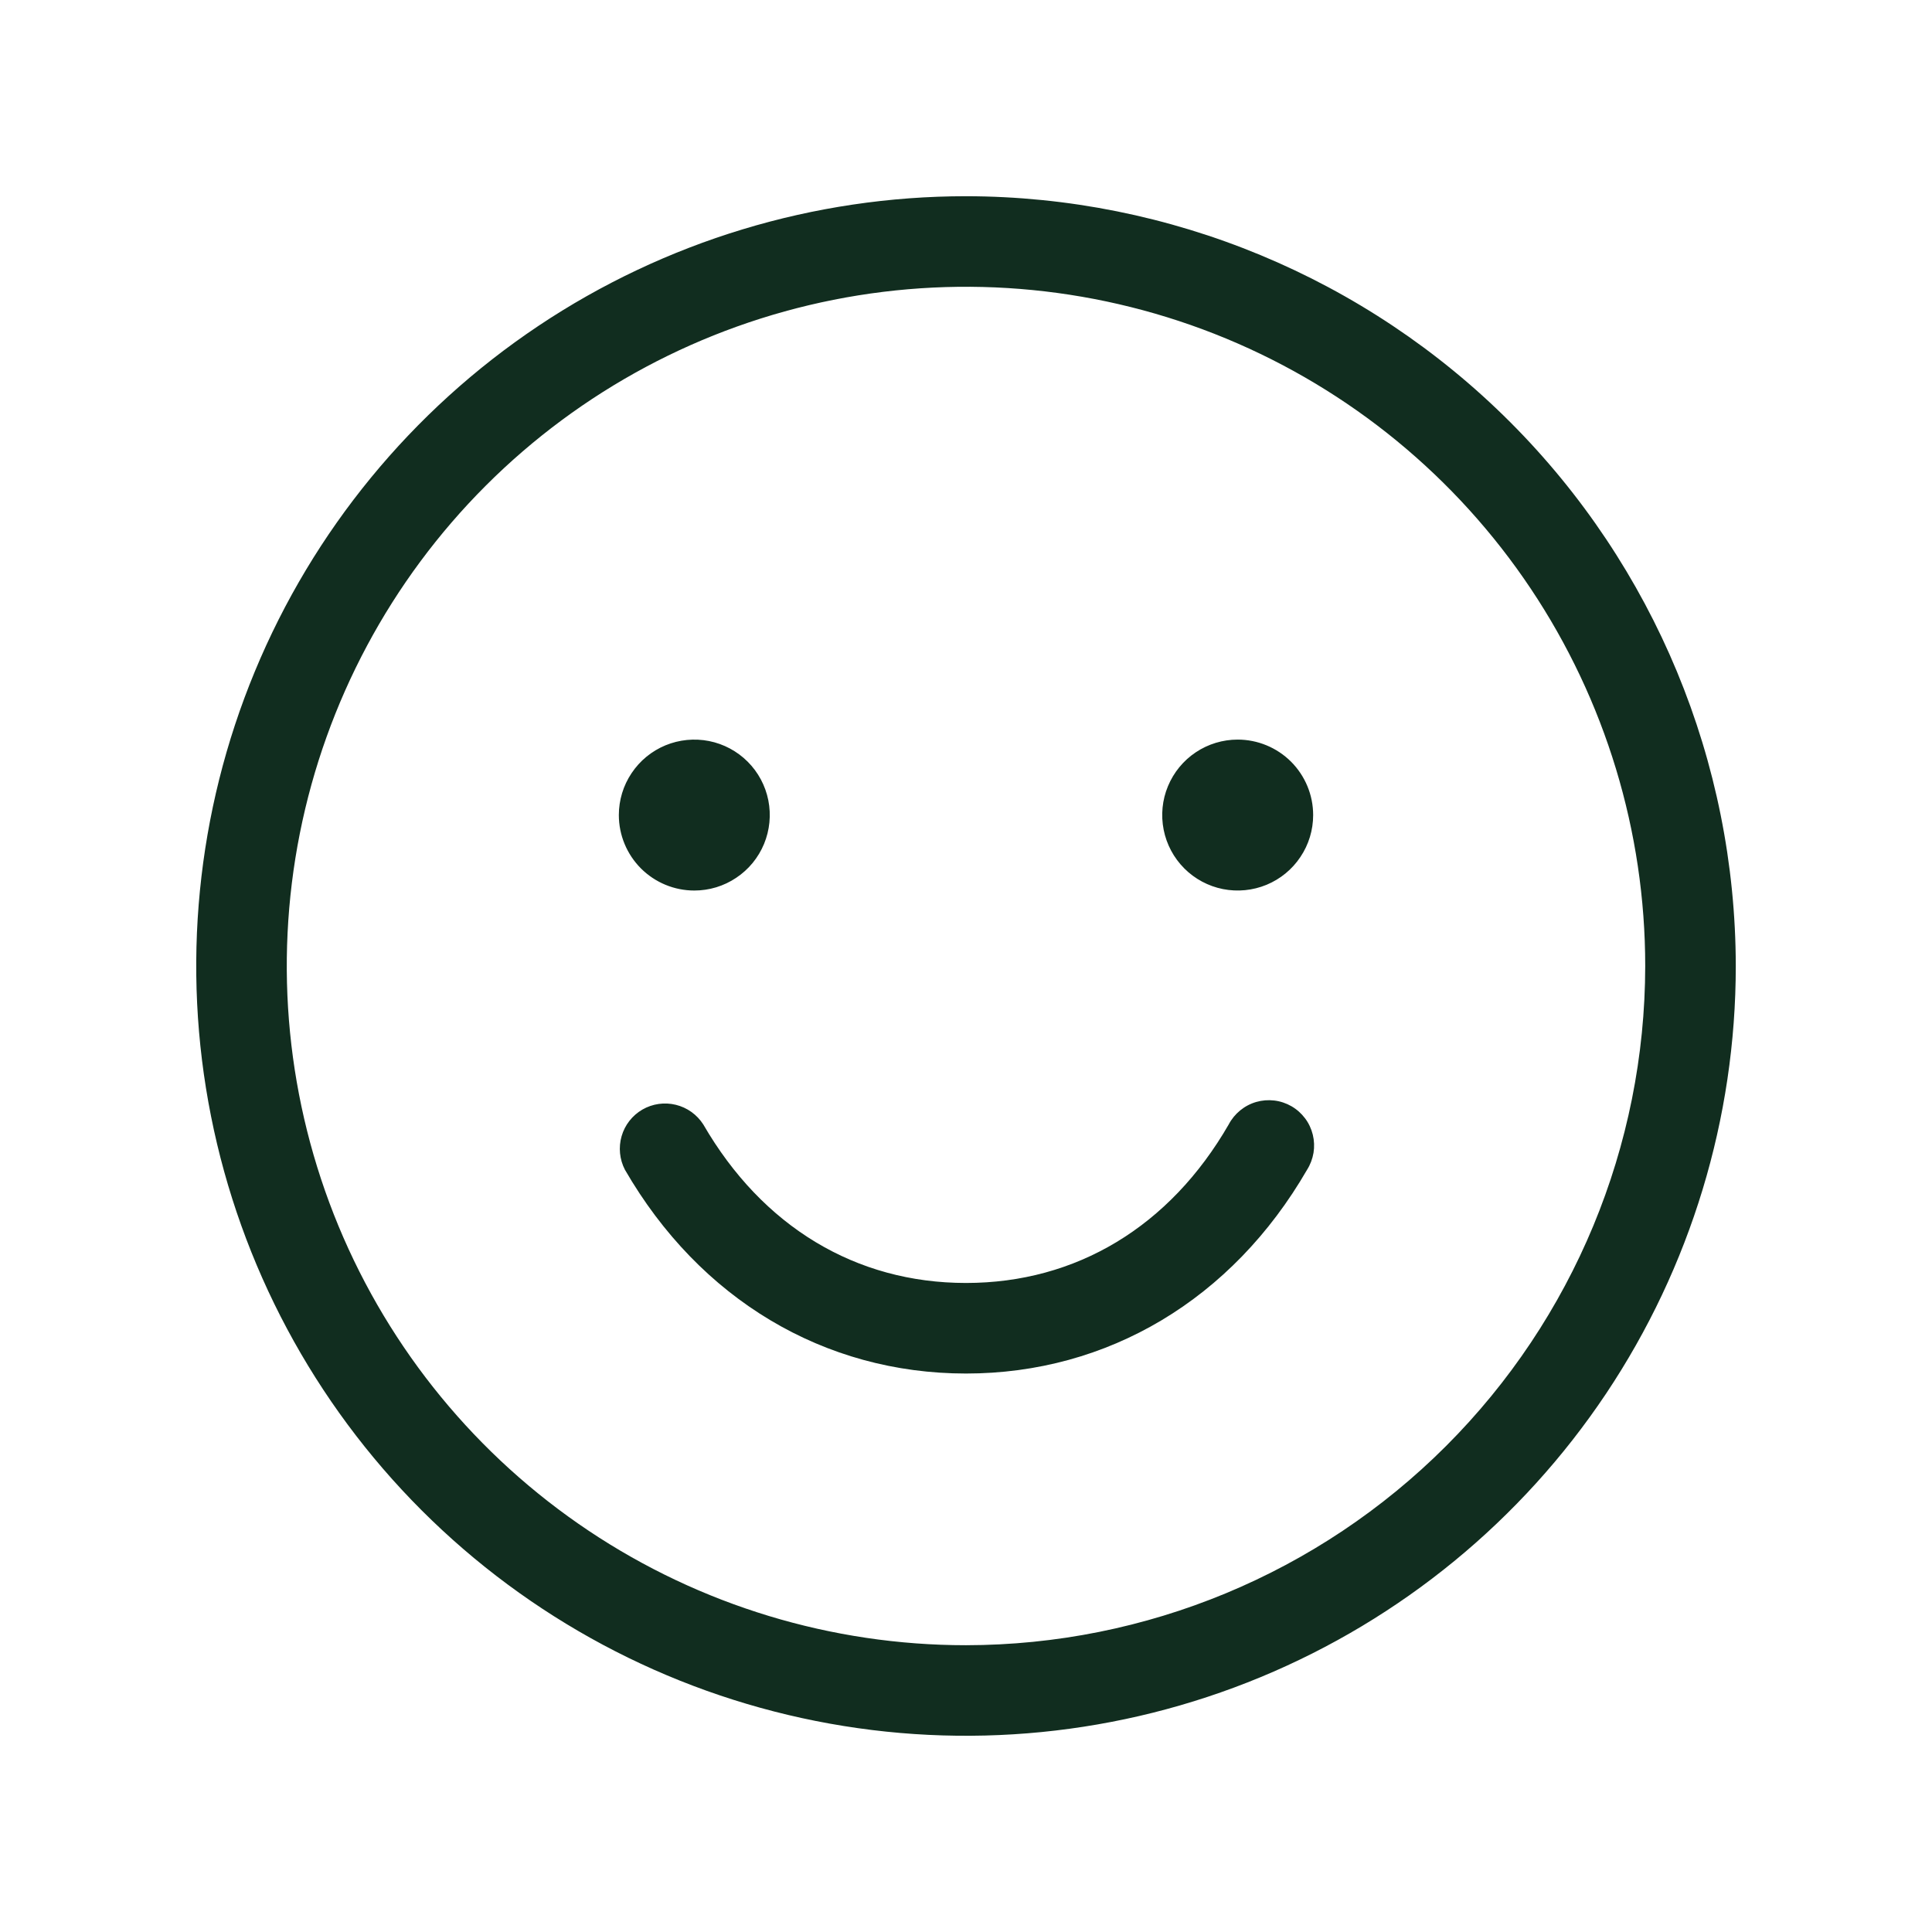 <svg width="32" height="32" viewBox="0 0 32 32" fill="none" xmlns="http://www.w3.org/2000/svg">
<path d="M21.649 19.375C20.409 21.52 18.35 22.75 16 22.75C13.65 22.75 11.591 21.52 10.351 19.375C10.262 19.204 10.242 19.004 10.296 18.818C10.349 18.633 10.473 18.475 10.64 18.378C10.808 18.281 11.006 18.253 11.194 18.299C11.382 18.345 11.545 18.462 11.649 18.625C12.629 20.317 14.174 21.25 16 21.25C17.826 21.25 19.375 20.317 20.351 18.625C20.398 18.535 20.463 18.456 20.541 18.392C20.619 18.328 20.71 18.28 20.807 18.252C20.904 18.224 21.006 18.216 21.106 18.228C21.207 18.24 21.304 18.273 21.391 18.323C21.479 18.374 21.555 18.442 21.616 18.523C21.677 18.604 21.72 18.696 21.744 18.794C21.768 18.892 21.772 18.995 21.756 19.094C21.739 19.194 21.703 19.29 21.649 19.375ZM28.75 16C28.75 18.522 28.002 20.987 26.601 23.084C25.2 25.18 23.209 26.814 20.879 27.779C18.549 28.744 15.986 28.997 13.513 28.505C11.039 28.013 8.768 26.799 6.984 25.016C5.201 23.233 3.987 20.961 3.495 18.487C3.003 16.014 3.256 13.45 4.221 11.121C5.186 8.791 6.82 6.8 8.916 5.399C11.013 3.998 13.478 3.25 16 3.25C19.38 3.254 22.621 4.599 25.011 6.989C27.401 9.379 28.746 12.62 28.75 16ZM27.25 16C27.25 13.775 26.59 11.6 25.354 9.75C24.118 7.9 22.361 6.458 20.305 5.606C18.25 4.755 15.988 4.532 13.805 4.966C11.623 5.4 9.618 6.472 8.045 8.045C6.472 9.618 5.4 11.623 4.966 13.805C4.532 15.988 4.755 18.25 5.606 20.305C6.458 22.361 7.9 24.118 9.75 25.354C11.6 26.59 13.775 27.25 16 27.25C18.983 27.247 21.842 26.06 23.951 23.951C26.06 21.842 27.247 18.983 27.25 16ZM11.5 14.75C11.747 14.75 11.989 14.677 12.194 14.539C12.4 14.402 12.56 14.207 12.655 13.978C12.749 13.75 12.774 13.499 12.726 13.256C12.678 13.014 12.559 12.791 12.384 12.616C12.209 12.441 11.986 12.322 11.744 12.274C11.501 12.226 11.25 12.251 11.022 12.345C10.793 12.44 10.598 12.6 10.461 12.806C10.323 13.011 10.25 13.253 10.25 13.5C10.25 13.832 10.382 14.149 10.616 14.384C10.851 14.618 11.168 14.75 11.5 14.75ZM20.5 12.25C20.253 12.25 20.011 12.323 19.805 12.461C19.6 12.598 19.44 12.793 19.345 13.022C19.25 13.25 19.226 13.501 19.274 13.744C19.322 13.986 19.441 14.209 19.616 14.384C19.791 14.559 20.014 14.678 20.256 14.726C20.499 14.774 20.75 14.749 20.978 14.655C21.207 14.56 21.402 14.4 21.539 14.194C21.677 13.989 21.75 13.747 21.75 13.5C21.75 13.168 21.618 12.851 21.384 12.616C21.149 12.382 20.831 12.25 20.5 12.25Z" fill="#112D1F"/>
</svg>
